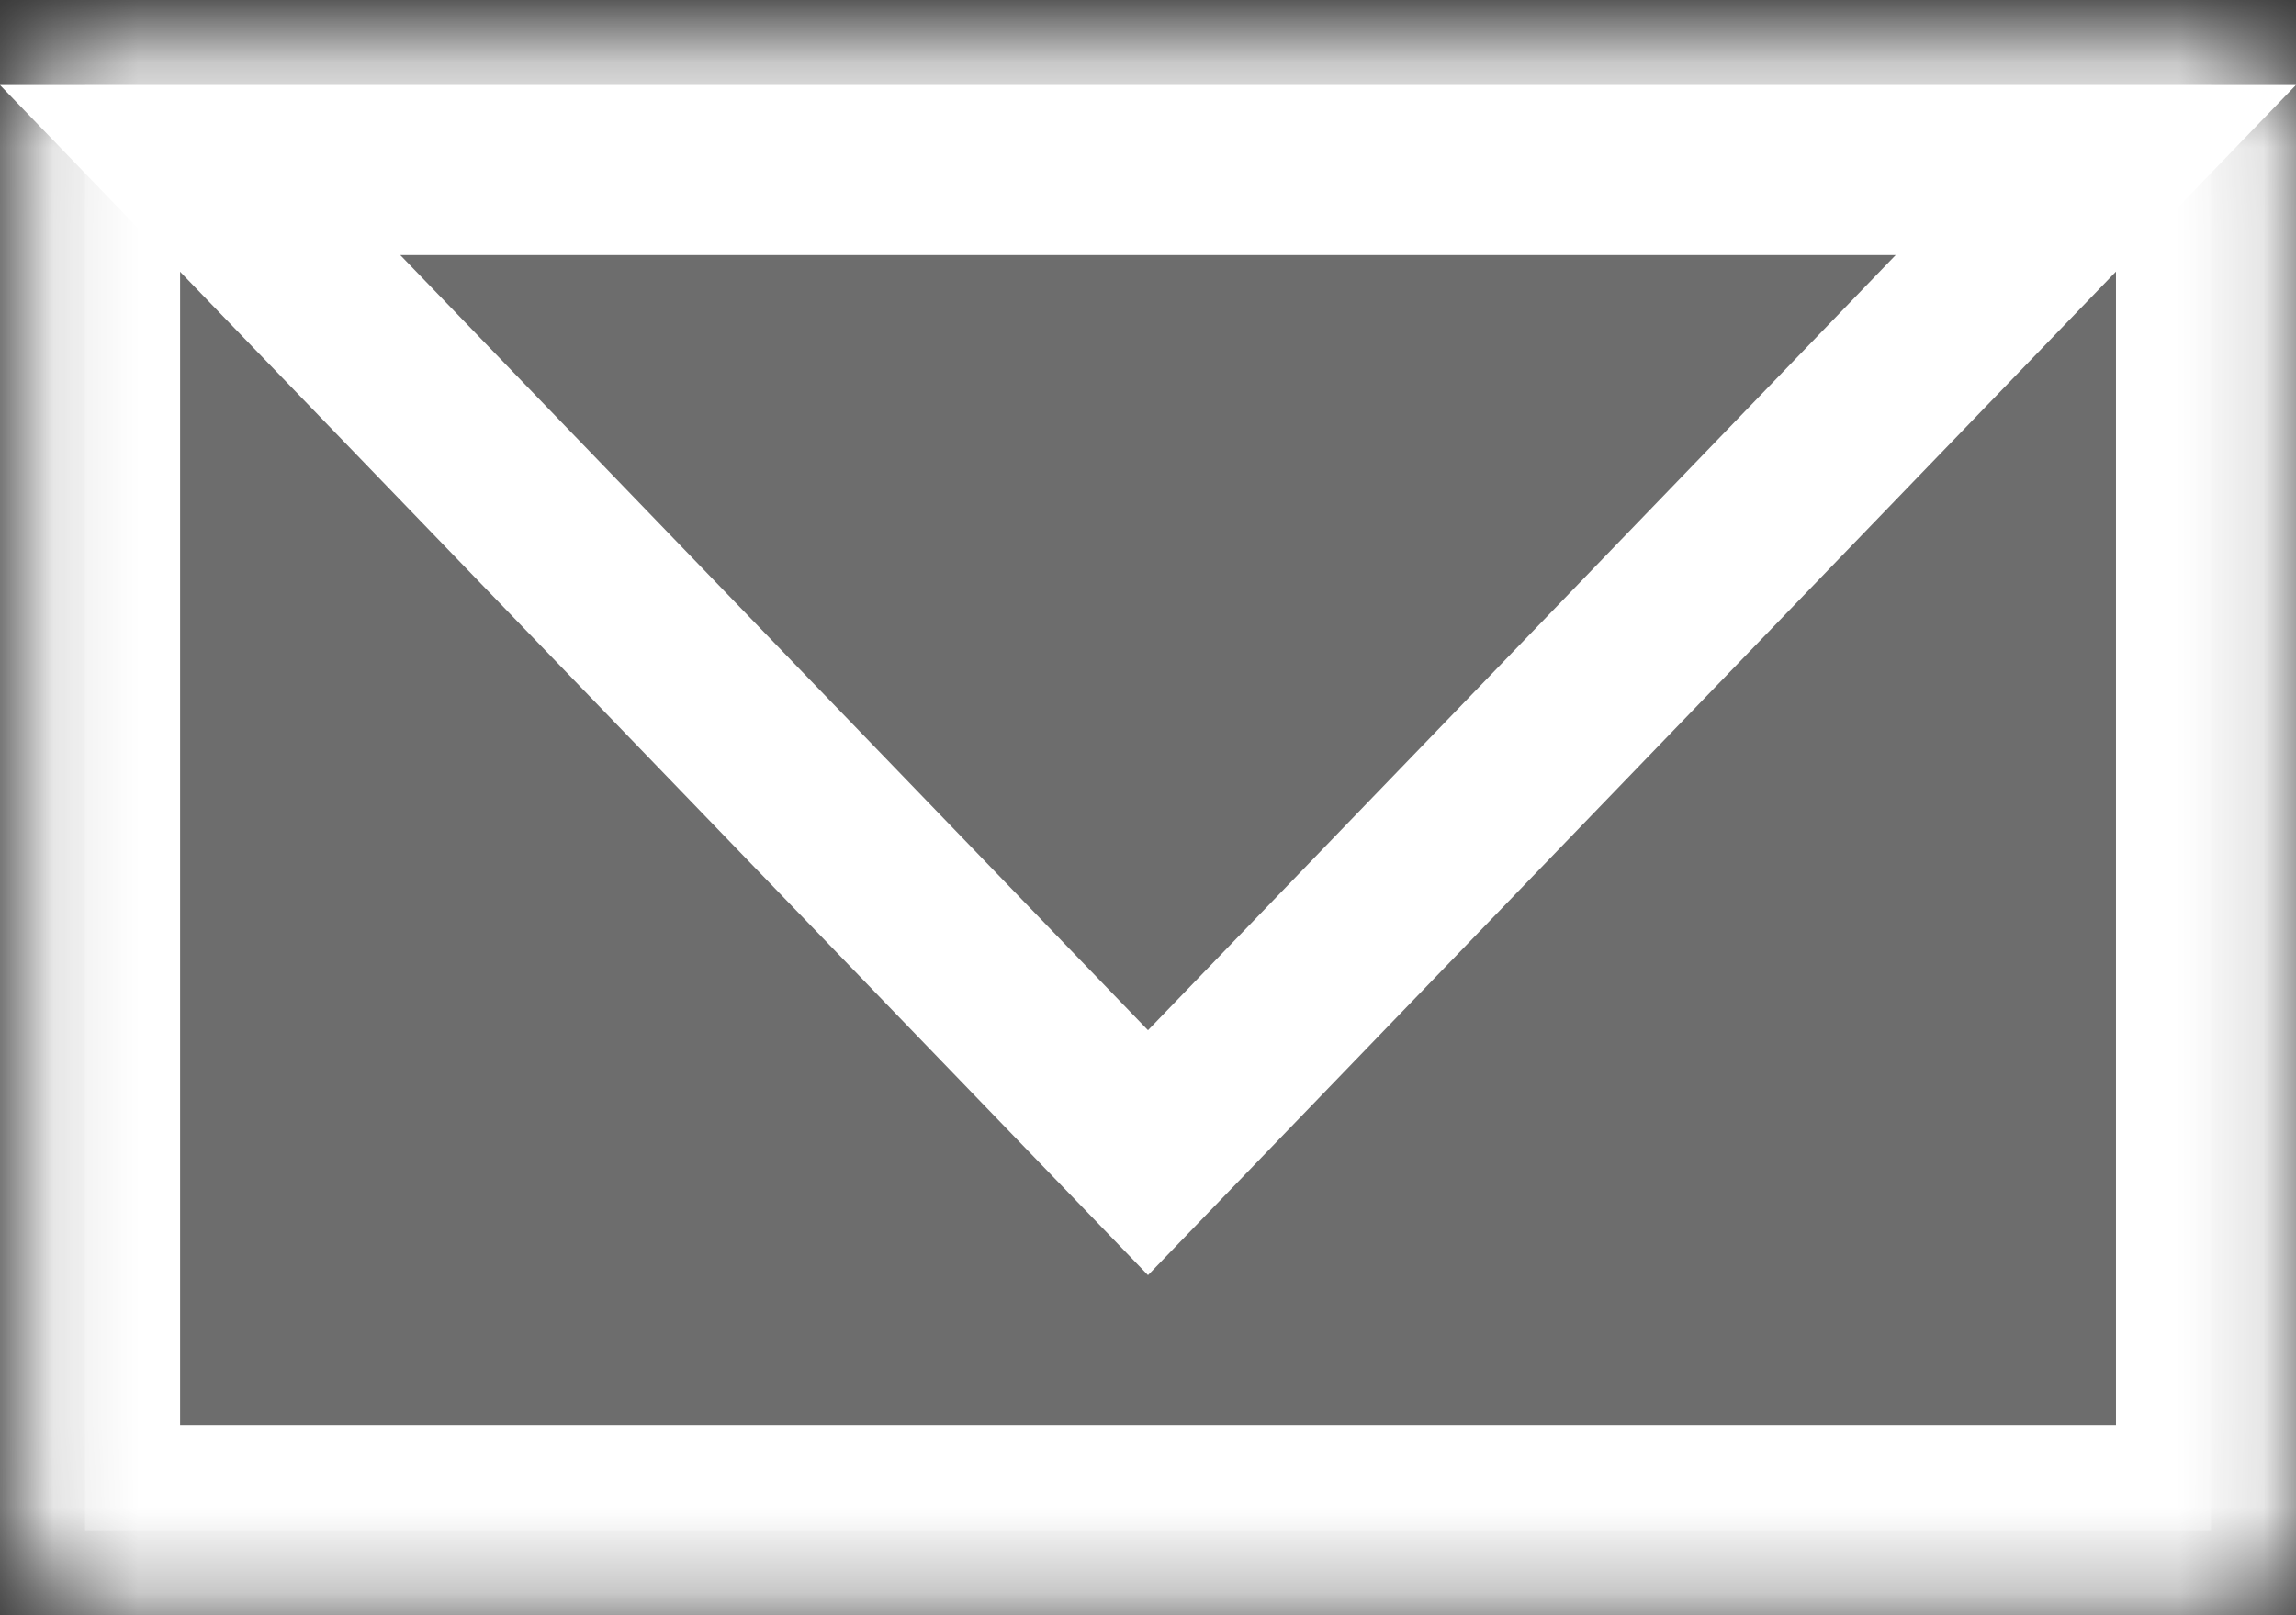 <svg width="27" height="19" viewBox="0 0 27 19" fill="none" xmlns="http://www.w3.org/2000/svg">
<rect x="0" y="0" width="27" height="19" fill="#333333" stroke="none"/>
<rect x="1" y="1" width="25" height="17" fill="#6D6D6D"/>
<mask id="path-2-inside-1" fill="white">
<rect x="0.118" y="0.235" width="26.765" height="18.529" rx="1"/>
</mask>
<rect x="0.118" y="0.235" width="26.765" height="18.529" rx="1" stroke="white" stroke-width="4" mask="url(#path-2-inside-1)"/>
<path d="M13.5 13.559L2.353 2L24.646 2L13.5 13.559Z" stroke="white" stroke-width="2"/>
</svg>

